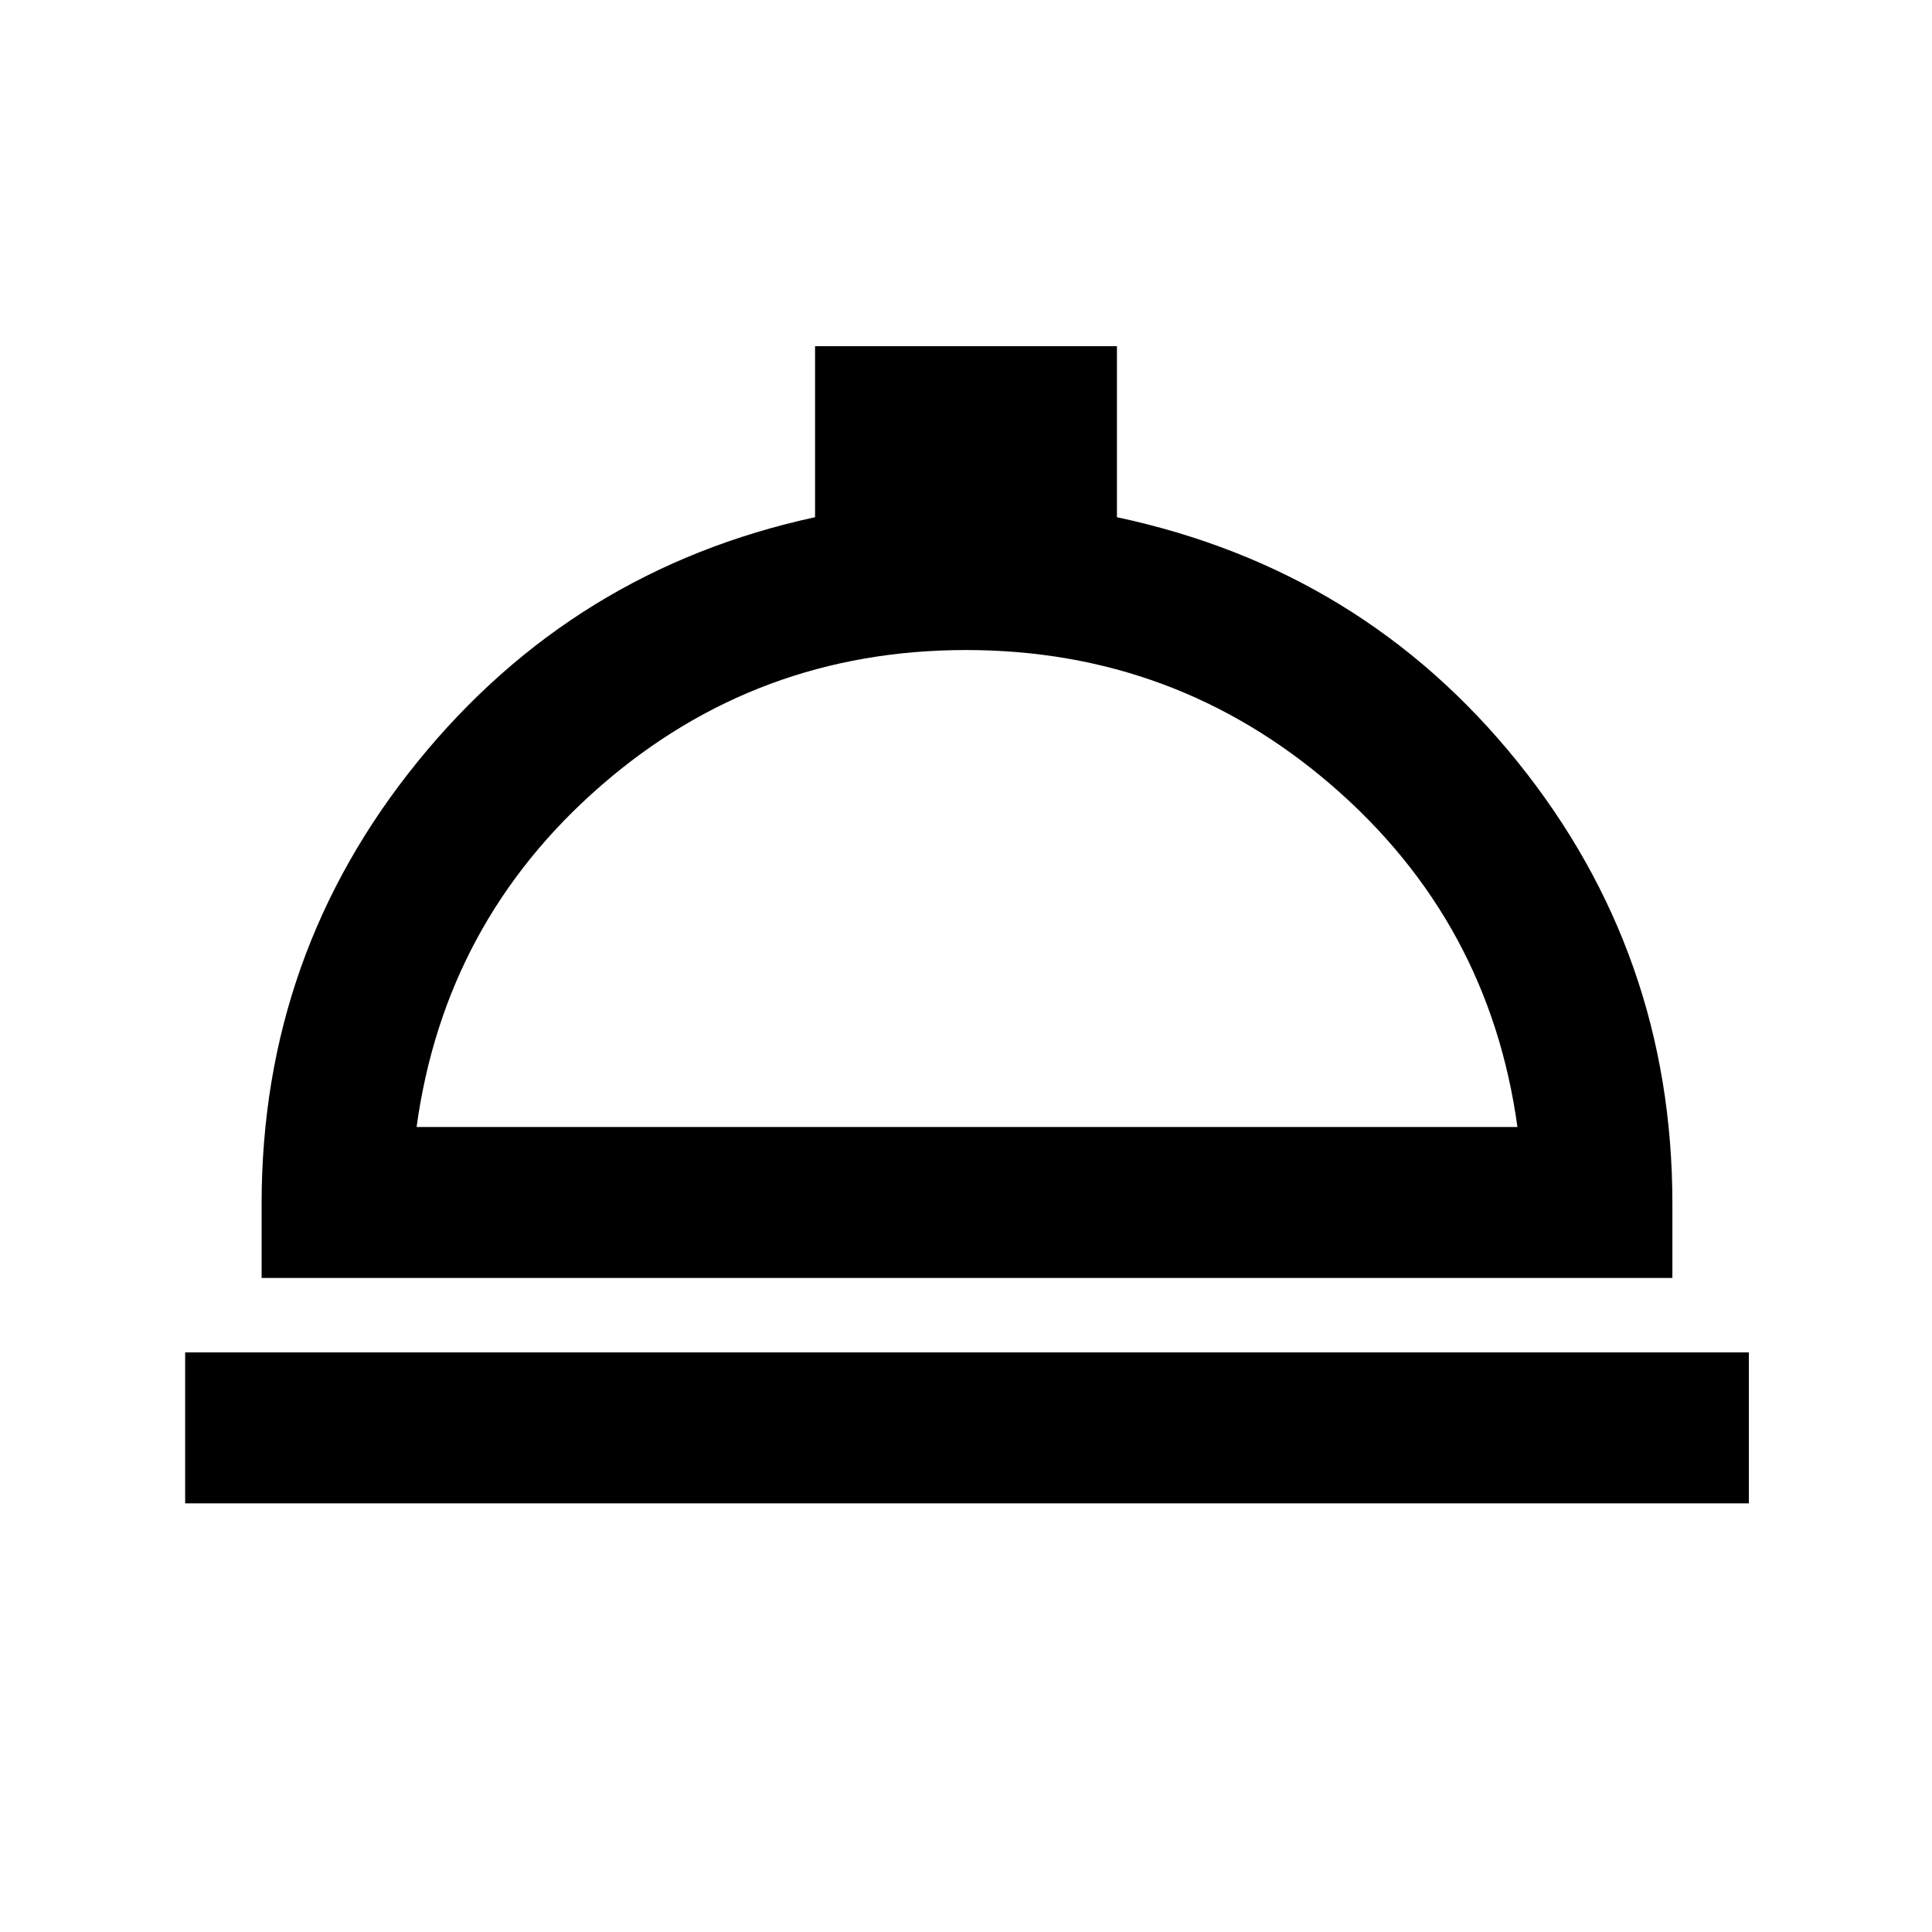 <svg xmlns="http://www.w3.org/2000/svg" height="24" width="24"><path d="M2.3 18.675V16.8h19.425v1.875Zm.95-2.8v-.925q0-3.1 1.938-5.488 1.937-2.387 4.937-3.037V4.3h3.75v2.125q3.05.65 4.975 3.037 1.925 2.388 1.925 5.488v.925ZM5.175 14H18.85q-.35-2.55-2.3-4.238Q14.6 8.075 12 8.075q-2.6 0-4.537 1.687Q5.525 11.45 5.175 14Zm6.85 0Z"/></svg>